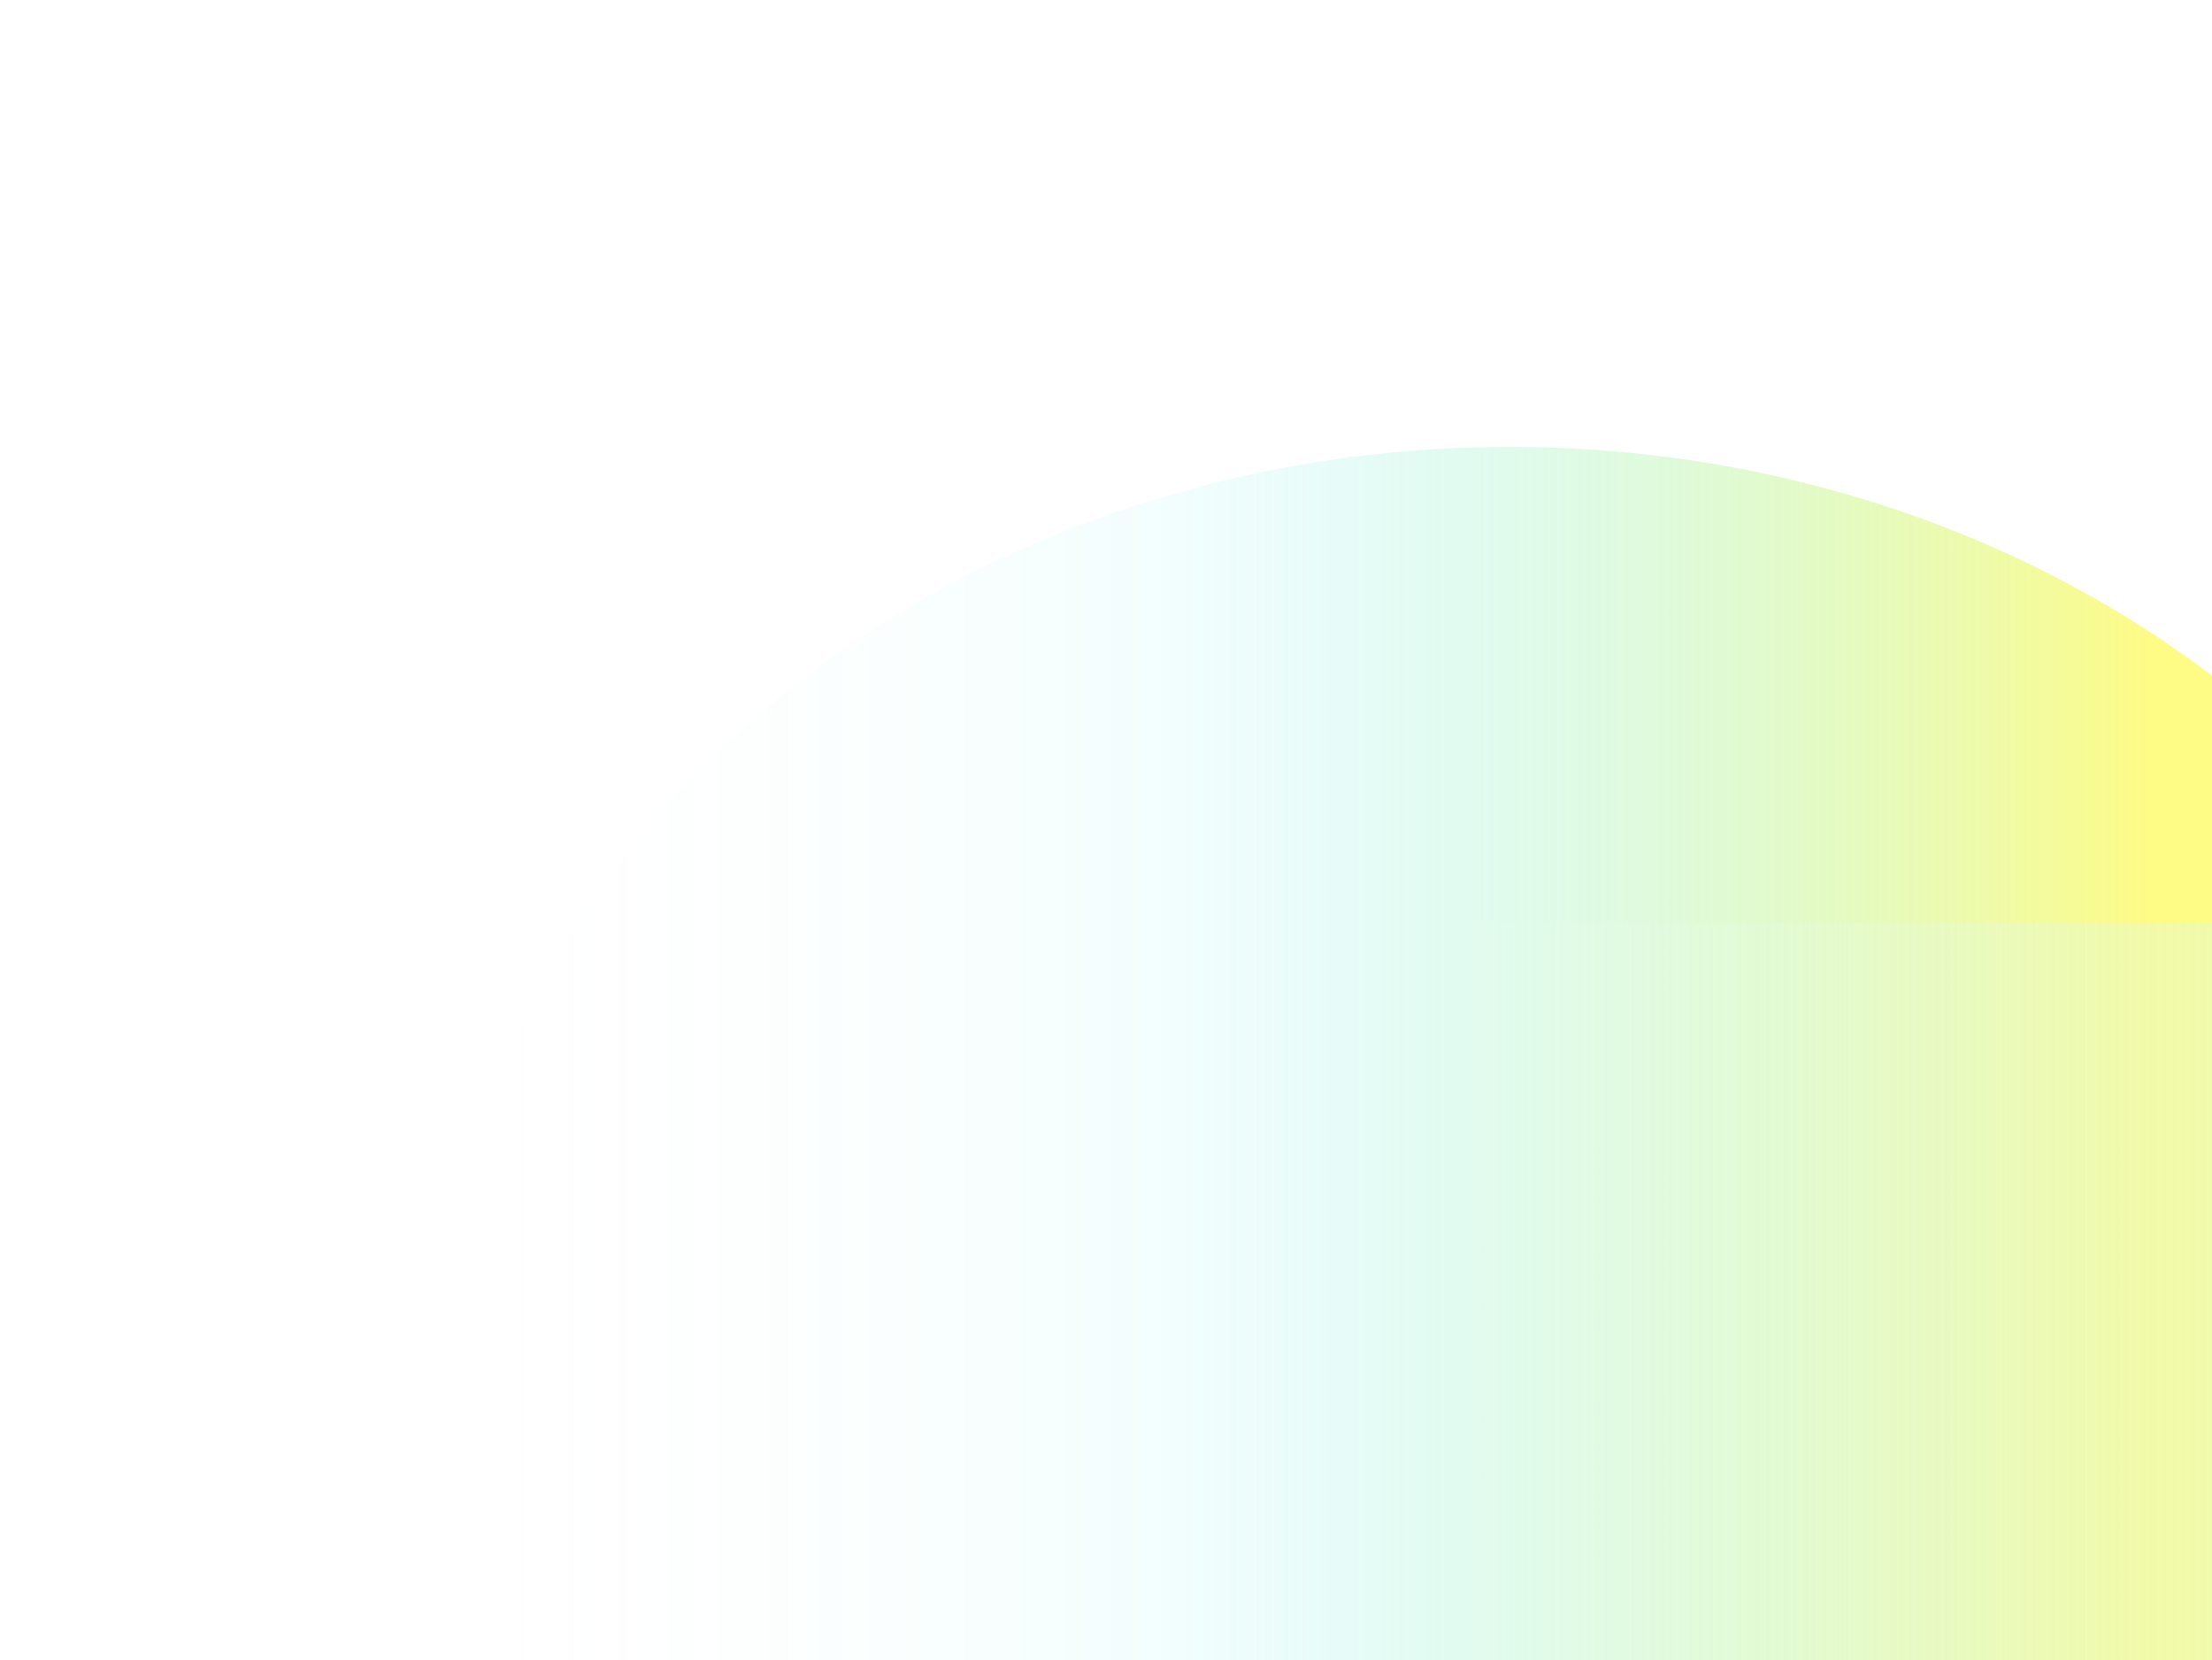 <svg width="990" height="743" viewBox="0 0 990 743" fill="none" xmlns="http://www.w3.org/2000/svg">
  <g filter="url(#filter0_f_180_6033)">
    <ellipse cx="675.566" cy="610" rx="410" ry="475.566" transform="rotate(-90 675.566 610)" fill="url(#paint0_linear_180_6033)" fill-opacity="0.6"/>
  </g>
  <g filter="url(#filter1_f_180_6033)">
    <rect x="639.609" y="807" width="394" height="648.393" transform="rotate(-90 639.609 807)" fill="url(#paint1_linear_180_6033)" fill-opacity="0.6"/>
  </g>
  <defs>
    <filter id="filter0_f_180_6033" x="0" y="0" width="1351.13" height="1220" filterUnits="userSpaceOnUse" color-interpolation-filters="sRGB">
      <feFlood flood-opacity="0" result="BackgroundImageFix"/>
      <feBlend mode="normal" in="SourceGraphic" in2="BackgroundImageFix" result="shape"/>
      <feGaussianBlur stdDeviation="100" result="effect1_foregroundBlur_180_6033"/>
    </filter>
    <filter id="filter1_f_180_6033" x="439.609" y="213" width="1048.39" height="794" filterUnits="userSpaceOnUse" color-interpolation-filters="sRGB">
      <feFlood flood-opacity="0" result="BackgroundImageFix"/>
      <feBlend mode="normal" in="SourceGraphic" in2="BackgroundImageFix" result="shape"/>
      <feGaussianBlur stdDeviation="100" result="effect1_foregroundBlur_180_6033"/>
    </filter>
    <linearGradient id="paint0_linear_180_6033" x1="675.566" y1="134.434" x2="675.566" y2="1085.57" gradientUnits="userSpaceOnUse">
      <stop stop-color="#FFFBE5" stop-opacity="0"/>
      <stop offset="0.355" stop-color="#15E3E3" stop-opacity="0.1"/>
      <stop offset="0.805" stop-color="#FFF800" stop-opacity="0.8"/>
    </linearGradient>
    <linearGradient id="paint1_linear_180_6033" x1="836.609" y1="807" x2="836.609" y2="1455.39" gradientUnits="userSpaceOnUse">
      <stop stop-color="white" stop-opacity="0"/>
      <stop offset="1" stop-color="#A8F0F8"/>
    </linearGradient>
  </defs>
</svg>

